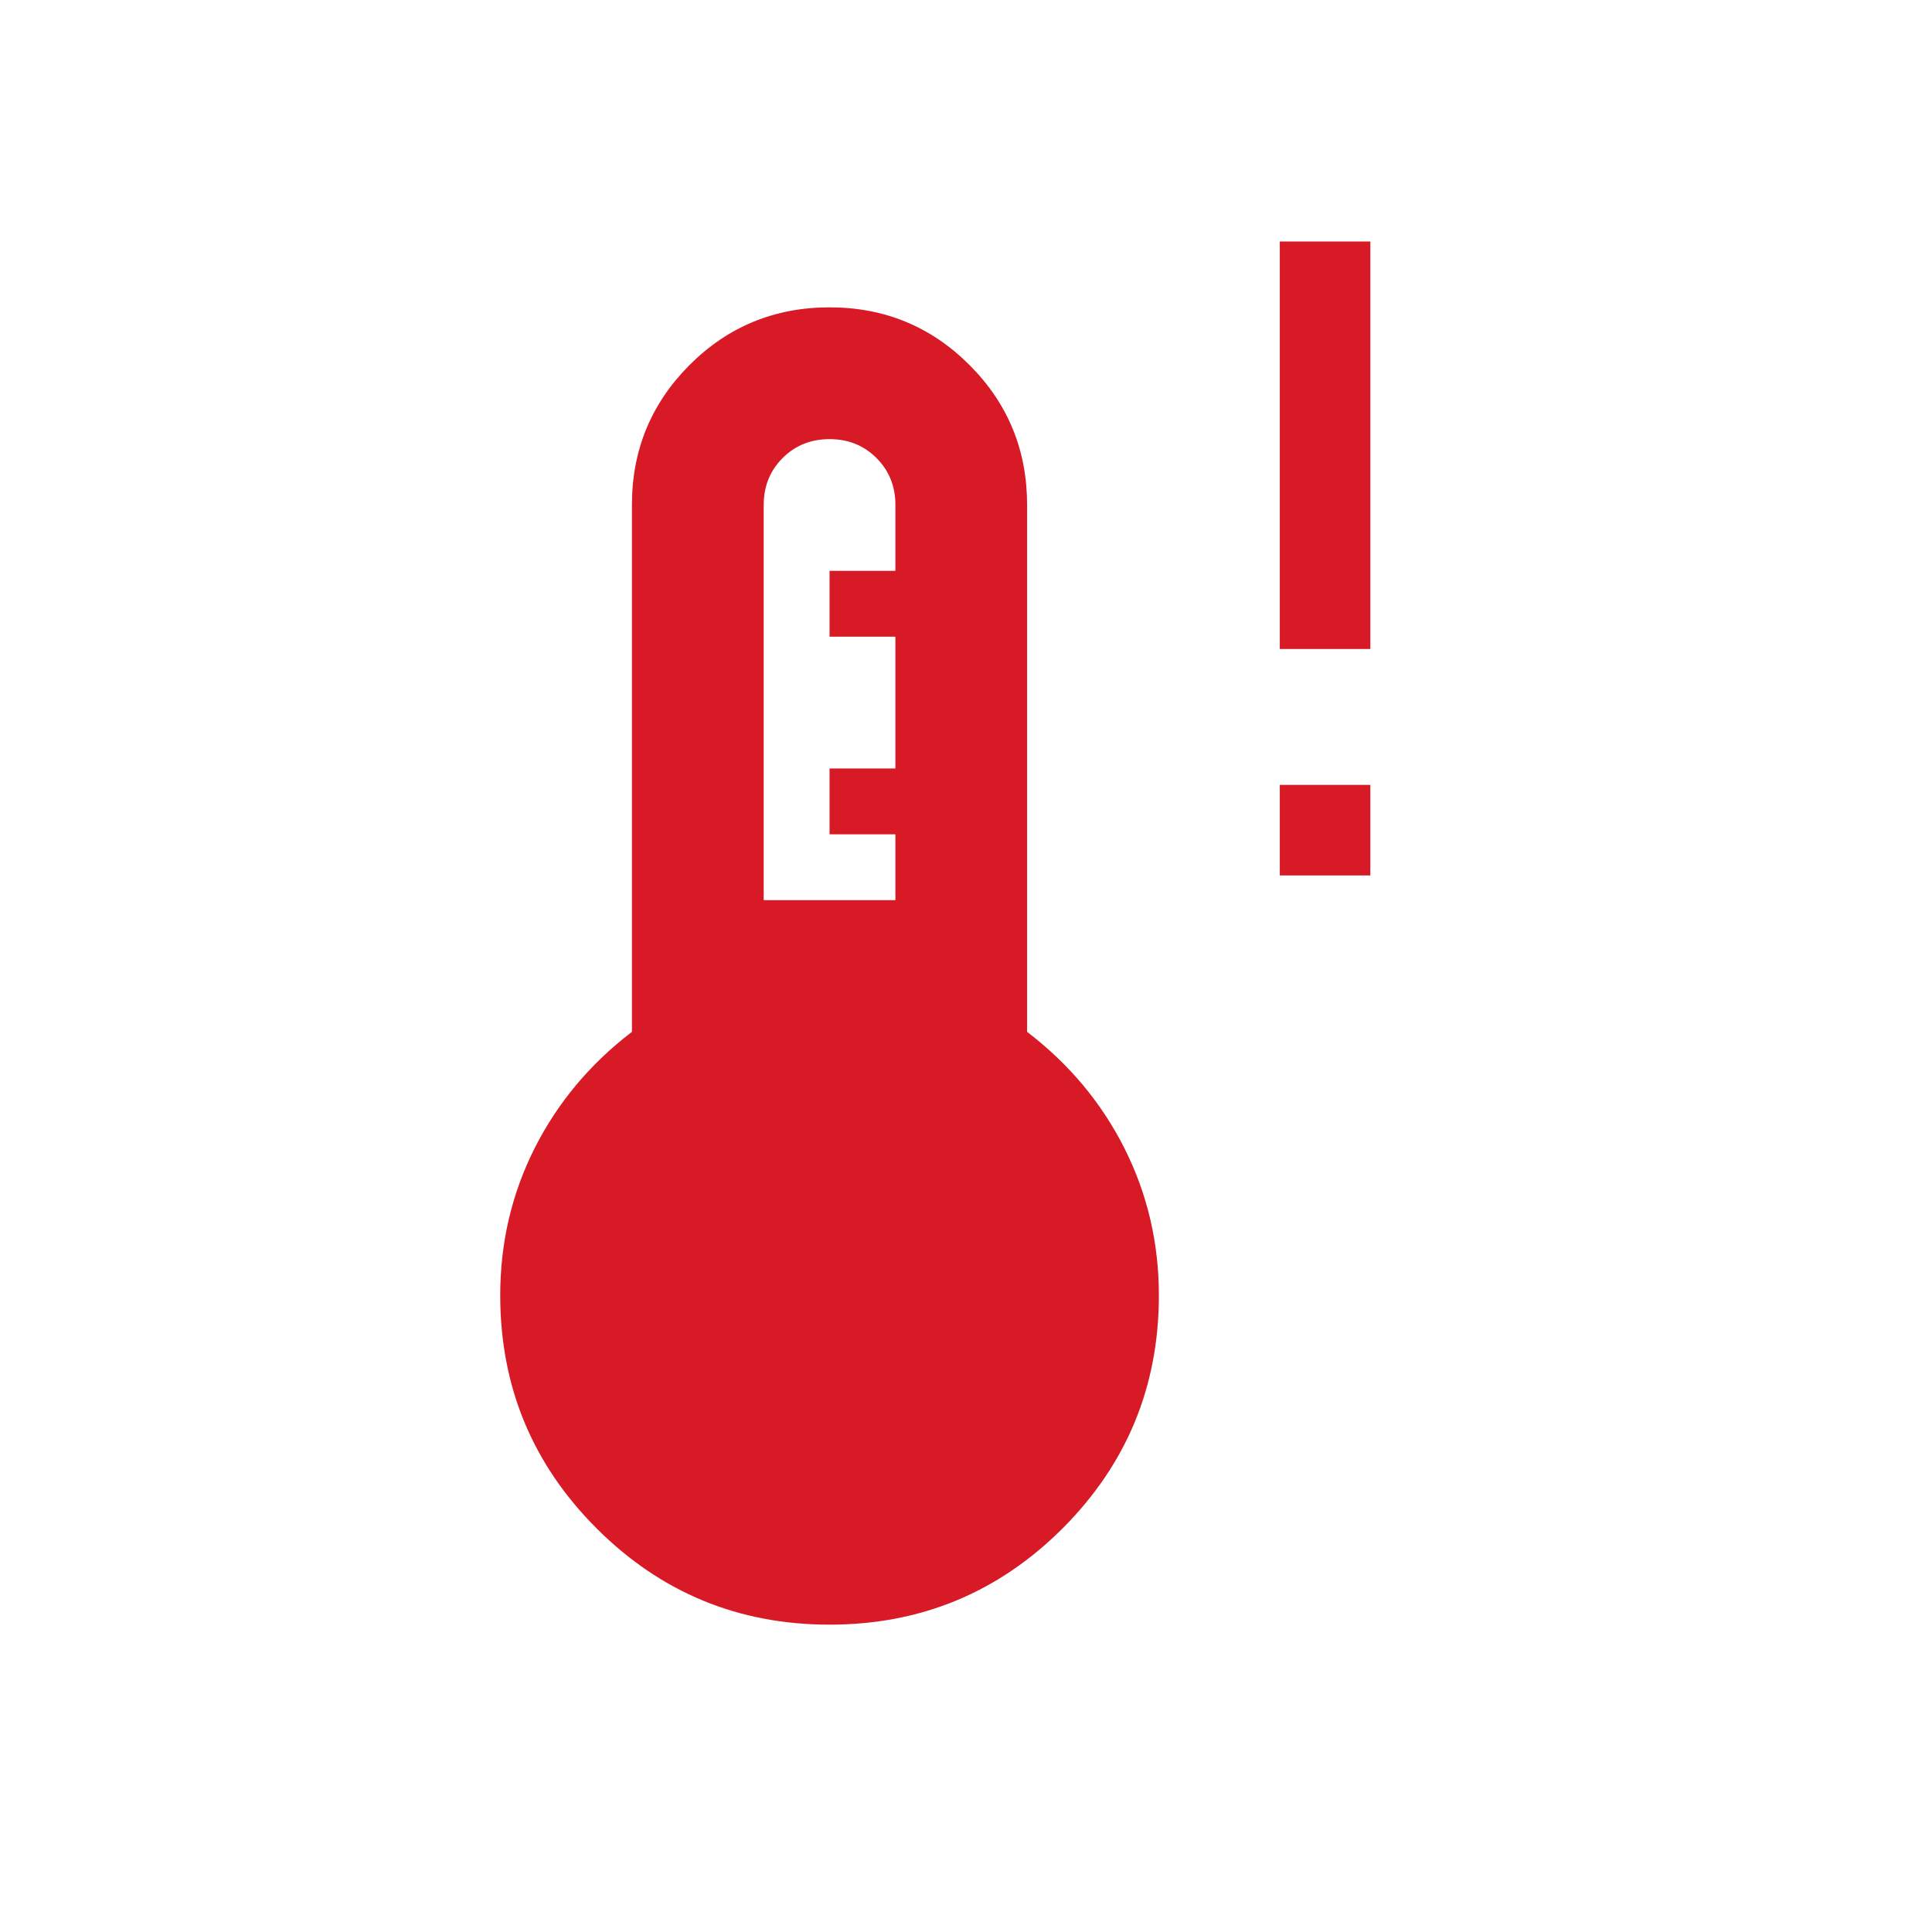 <svg width="24" height="24" viewBox="0 0 24 24" fill="none" xmlns="http://www.w3.org/2000/svg">
<path d="M10.305 20.182C9.173 20.182 8.208 19.783 7.411 18.986C6.613 18.188 6.214 17.223 6.214 16.091C6.214 15.437 6.357 14.826 6.643 14.26C6.93 13.694 7.332 13.214 7.85 12.818V6.273C7.85 5.591 8.089 5.012 8.566 4.534C9.043 4.057 9.623 3.818 10.305 3.818C10.987 3.818 11.566 4.057 12.043 4.534C12.521 5.012 12.759 5.591 12.759 6.273V12.818C13.277 13.214 13.68 13.694 13.966 14.26C14.252 14.826 14.396 15.437 14.396 16.091C14.396 17.223 13.997 18.188 13.2 18.986C12.402 19.783 11.437 20.182 10.305 20.182ZM9.487 11.182H11.123V10.364H10.305V9.546H11.123V7.909H10.305V7.091H11.123V6.273C11.123 6.041 11.045 5.847 10.888 5.69C10.731 5.533 10.537 5.455 10.305 5.455C10.073 5.455 9.879 5.533 9.722 5.69C9.565 5.847 9.487 6.041 9.487 6.273V11.182Z" fill="#D81A26"/>
<path d="M15.898 8.062V3H17.023V8.062H15.898ZM15.898 10.875V9.75H17.023V10.875H15.898Z" fill="#D81A26"/>
</svg>
